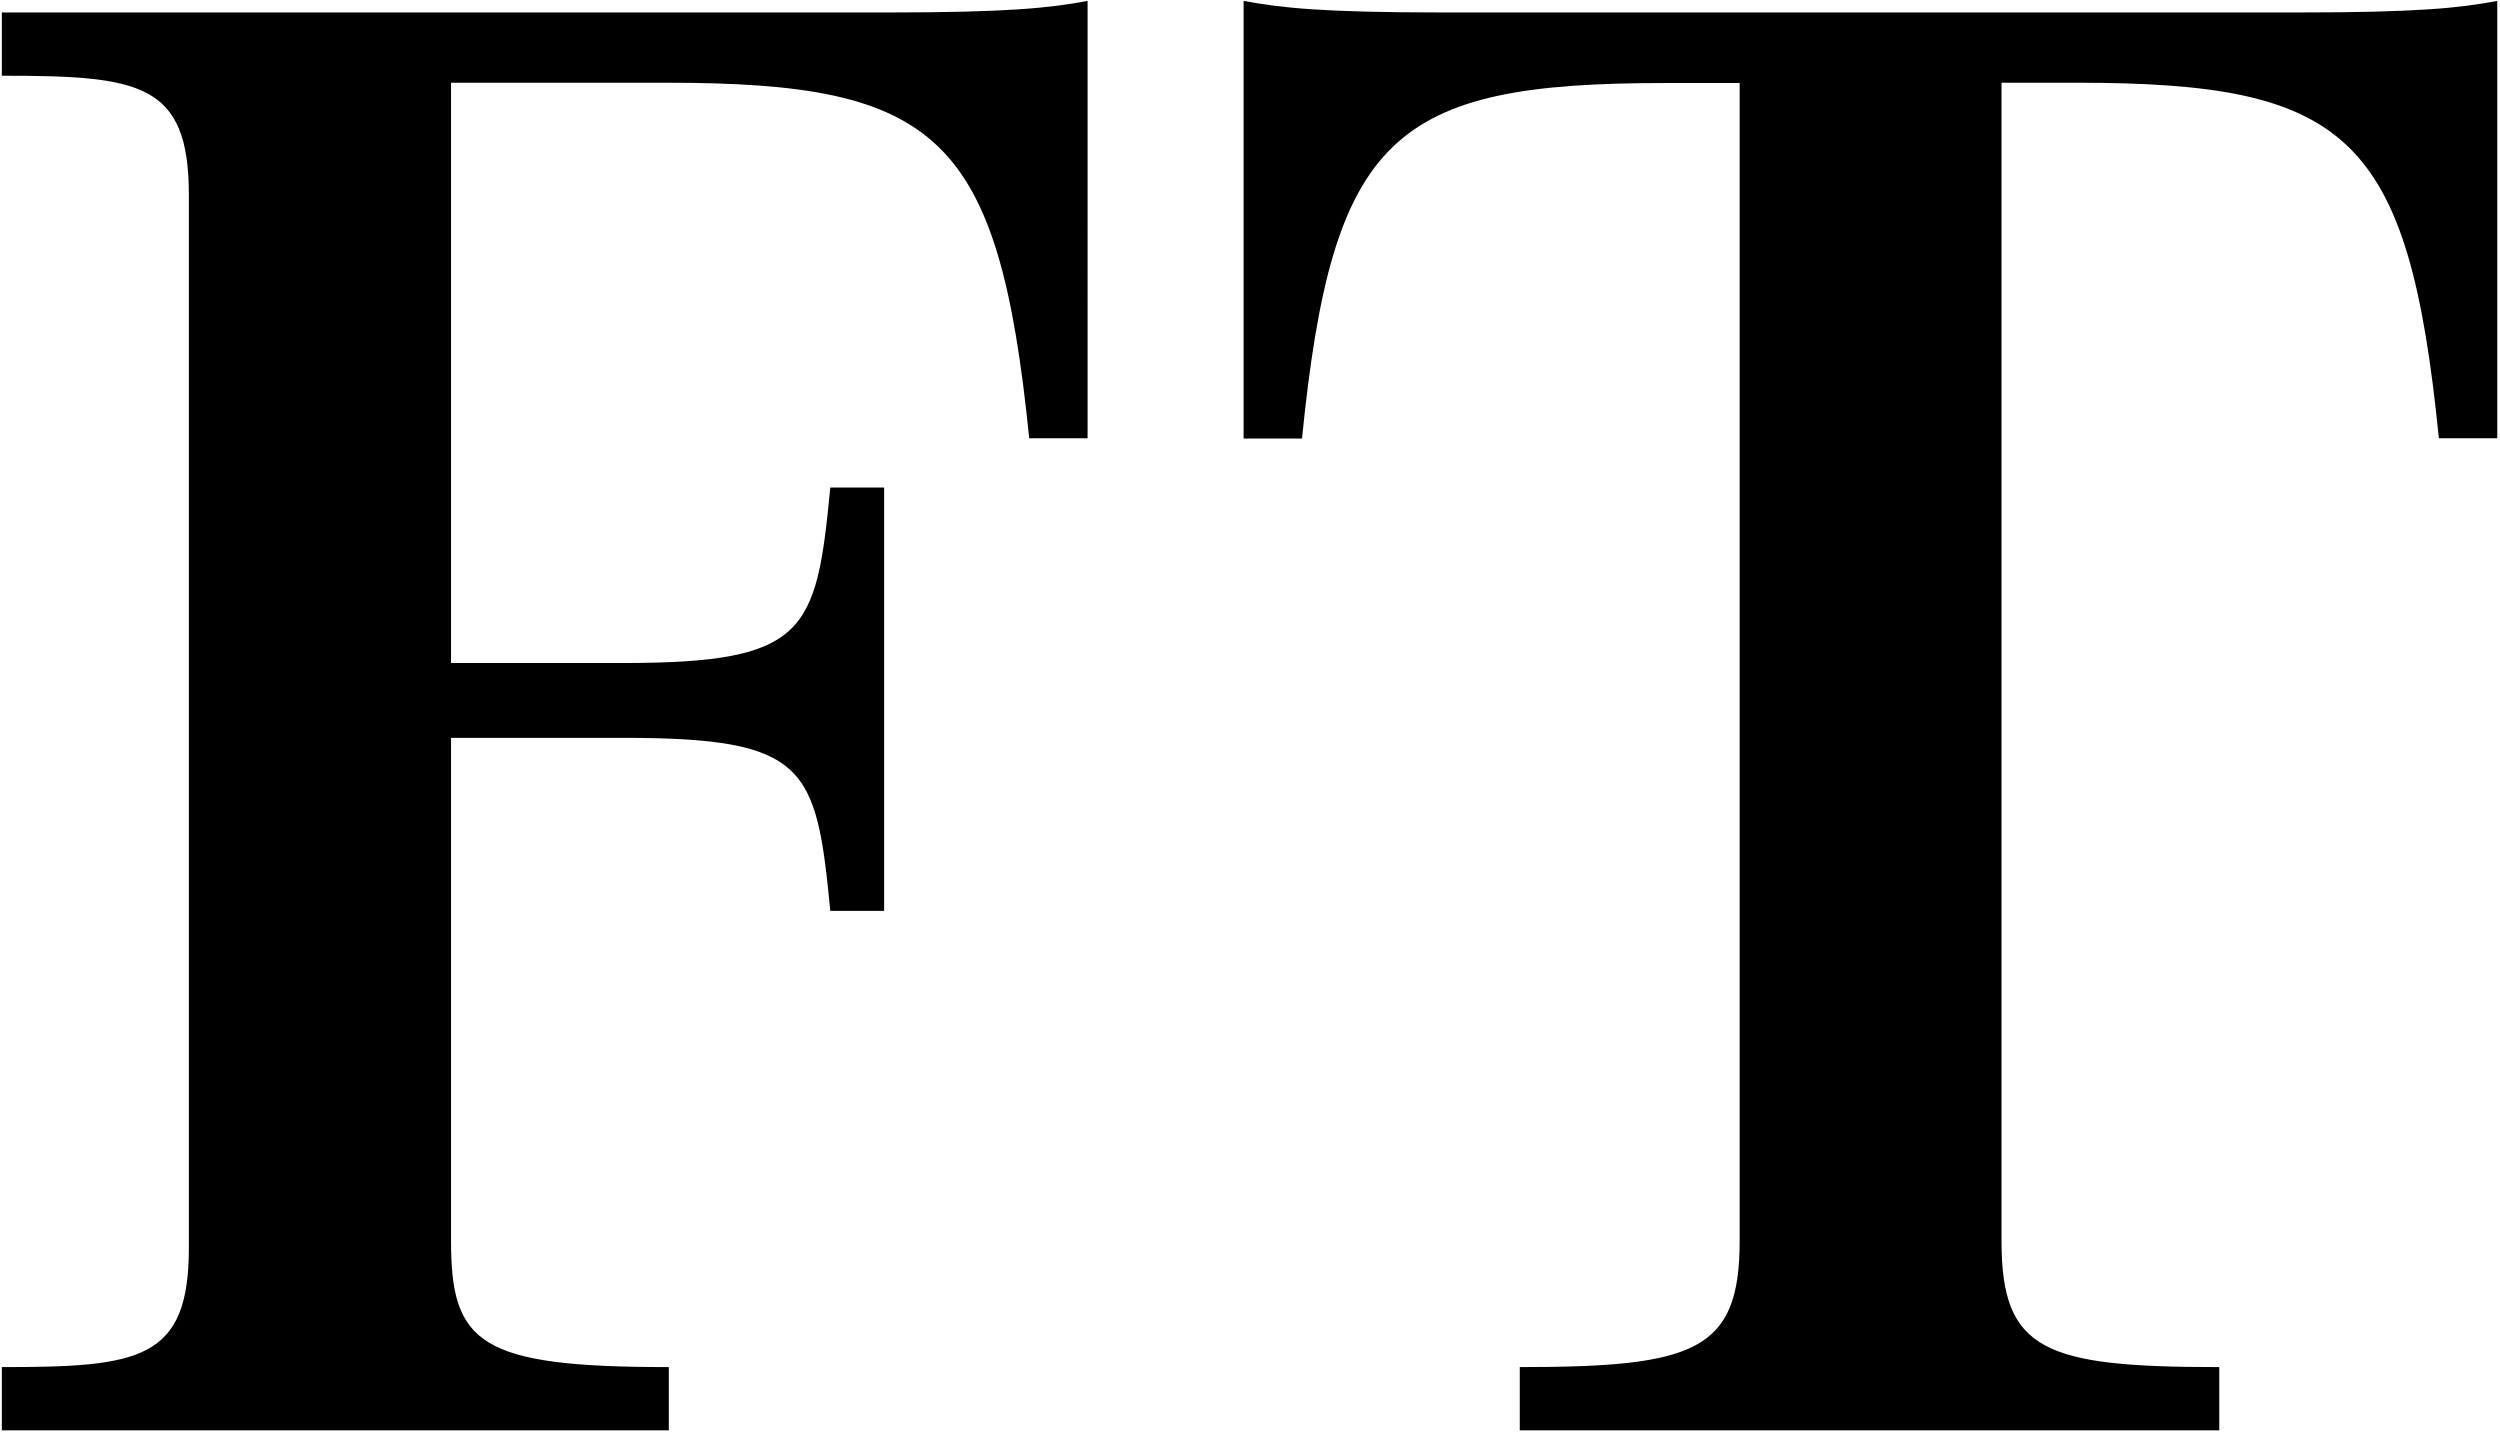 <svg width="822" height="471" viewBox="0 0 822 471" xmlns="http://www.w3.org/2000/svg"><title>FT</title><path d="M.6 4.1v20.8c45.4 0 61.5 2.3 61.5 39.2v346.2c0 36.9-16.2 39.2-61.5 39.2v20.8h219.3v-20.8c-62.3 0-71.6-7.7-71.6-41.5V242.6h56.2c60.8 0 63.9 9.2 68.5 56.9h17.7V160.3H273c-4.6 47.7-7.7 57.7-68.5 57.7h-56.2V27.2h70.8c89.2 0 109.2 16.9 119.3 116.9h19.2V.3c-12.3 2.3-26.2 3.8-65.4 3.8H.6zm755.2 0H474.3c-39.2 0-53.1-1.5-65.4-3.8v143.9h19.2c10-100 30-116.9 119.2-116.9H572V408c0 36.2-14.6 41.5-72.3 41.5v20.8h230v-20.8c-57.7 0-71.6-5.4-71.6-41.5V27.2h24.6c89.2 0 109.2 16.9 119.2 116.9h19.2V.3c-12.2 2.3-26 3.8-65.3 3.8z" fill-rule="nonzero" fill="#000"/></svg>
